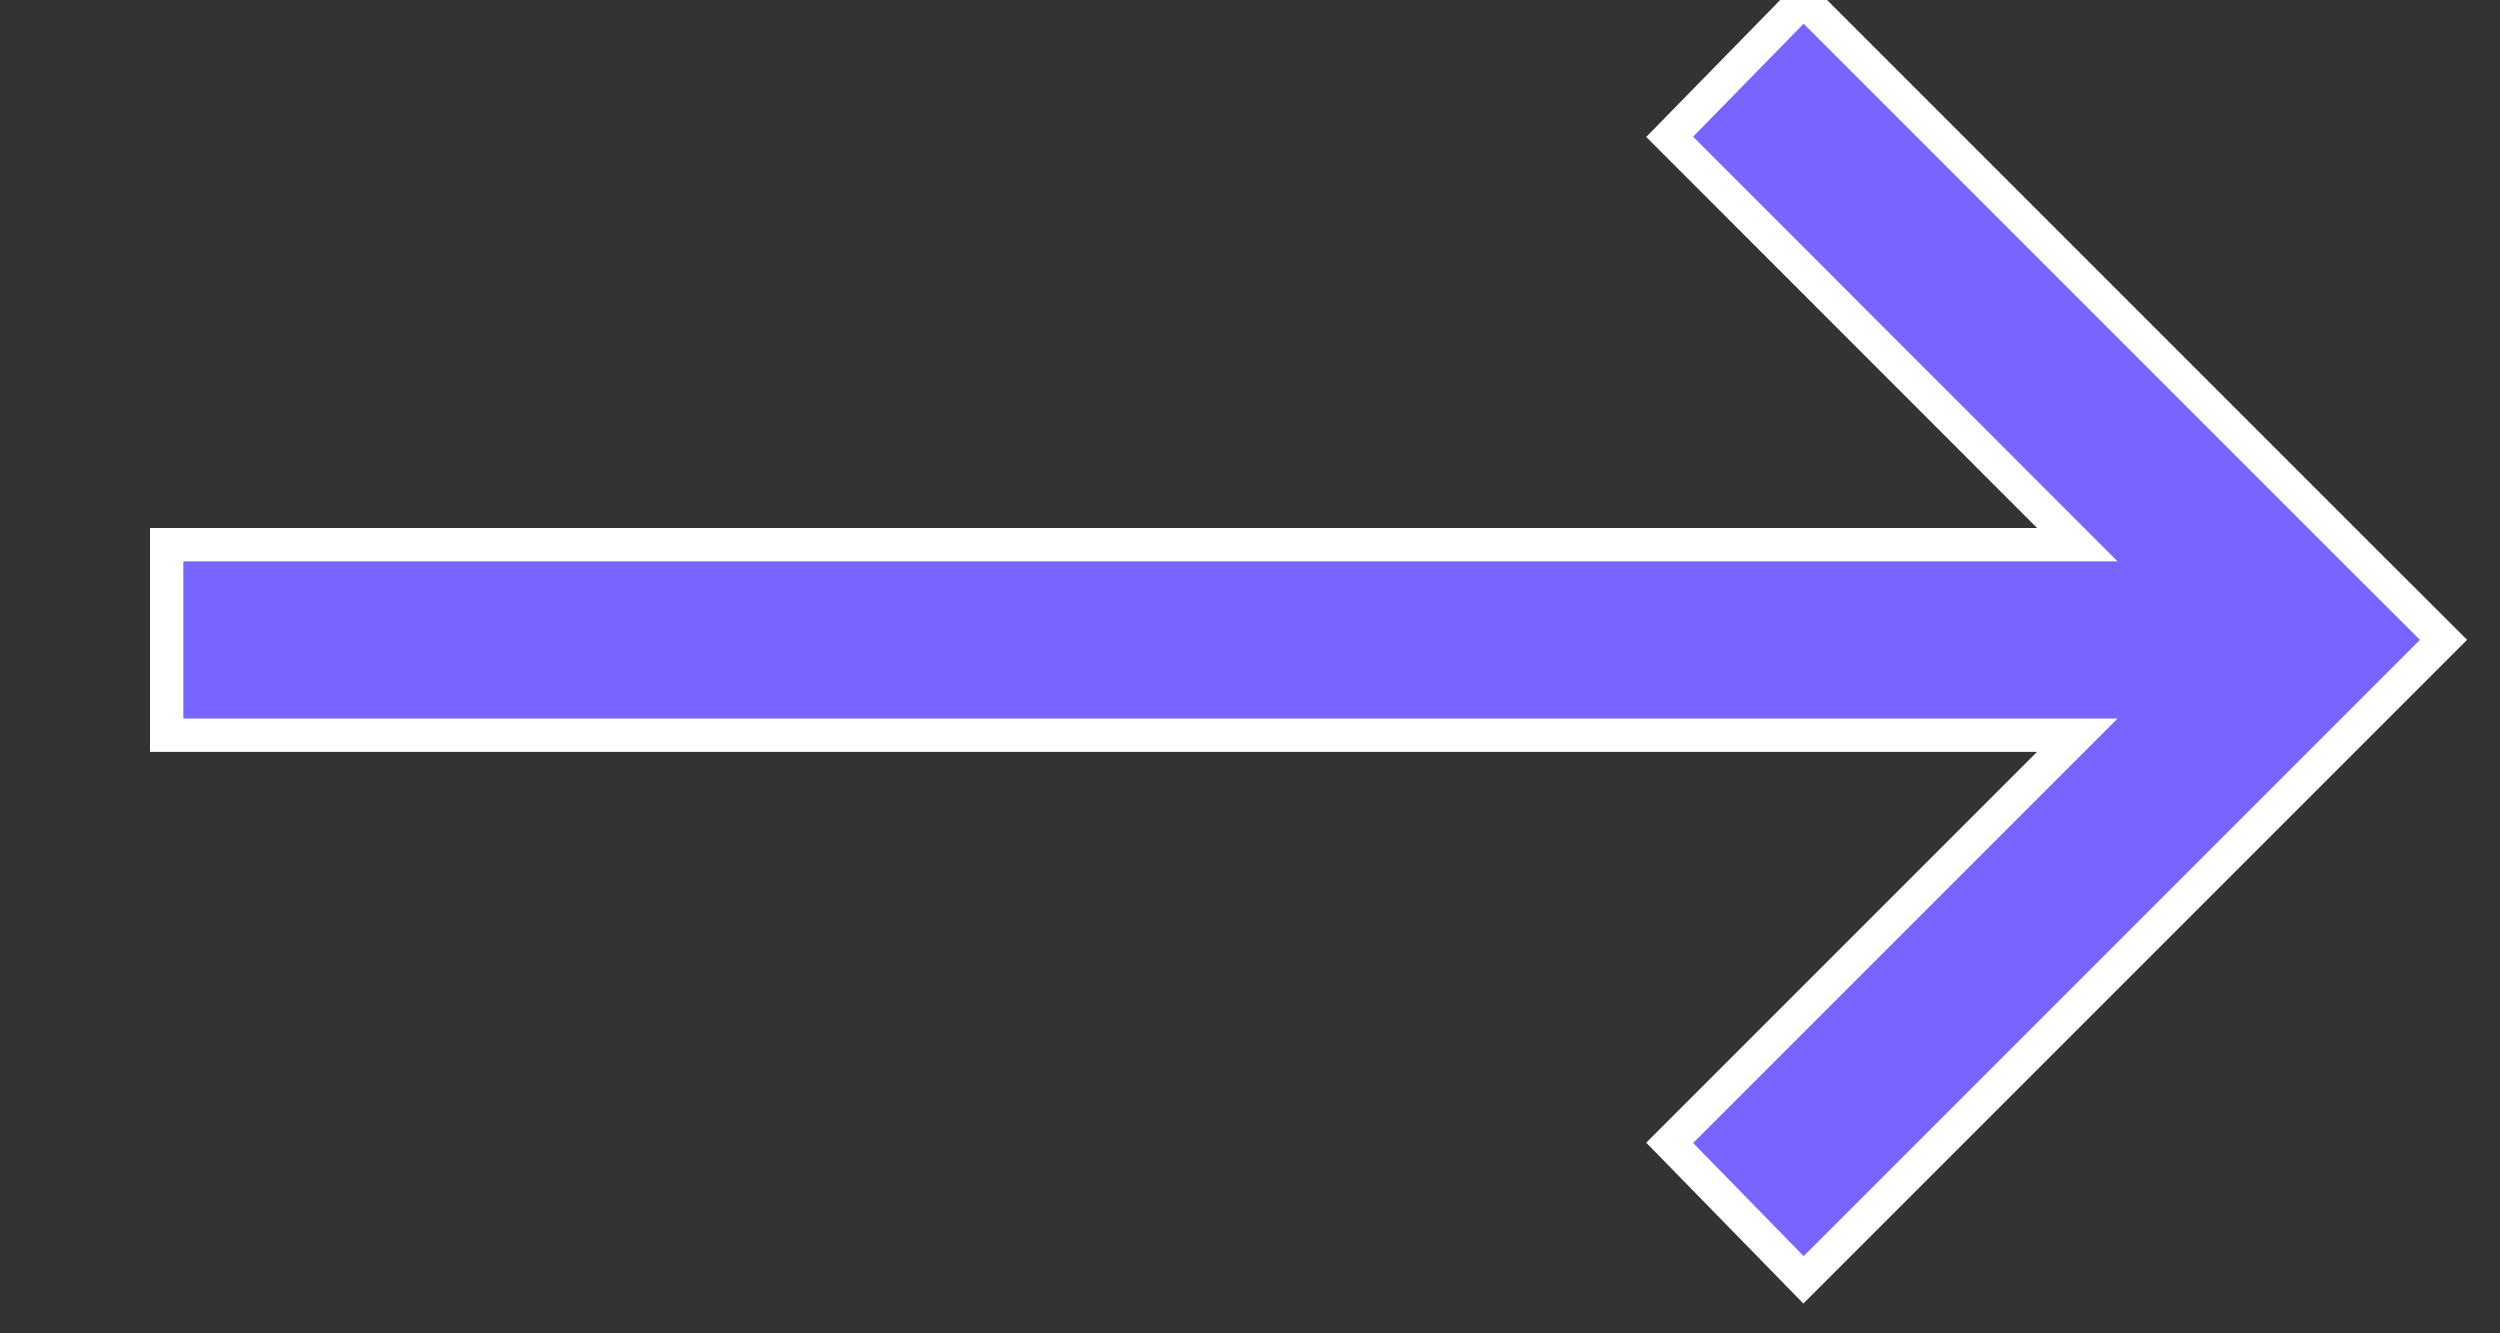 <?xml version="1.0" encoding="UTF-8"?>
<svg width="15px" height="8px" viewBox="0 0 15 8" version="1.1" xmlns="http://www.w3.org/2000/svg" xmlns:xlink="http://www.w3.org/1999/xlink">
    <rect x="0" y="0" width="15" height="8" fill="#333333" stroke="none"/>
    <!-- Generator: Sketch 41.2 (35397) - http://www.bohemiancoding.com/sketch -->
    <title>Shape</title>
    <desc>Created with Sketch.</desc>
    <defs></defs>
    <g id="payment-gateway-stripe" stroke="none" stroke-width="1" fill="none" fill-rule="evenodd">
        <g id="payment-gateway" transform="translate(-1071, -810)" stroke-width="0.2" stroke="#FFFFFF" fill="#7864FF">
            <g id="Group-4-Copy-6" transform="translate(636, 678)">
                <g id="Group-4" transform="translate(61, 20)">
                    <g id="Long-Arrow-Right_000000_-1" transform="translate(375, 112)">
                        <polygon id="Shape" points="9.821 0 9.018 0.821 11.464 3.268 0 3.268 0 4.411 11.464 4.411 9.018 6.857 9.821 7.679 13.25 4.25 13.661 3.839 13.25 3.429"></polygon>
                    </g>
                </g>
            </g>
        </g>
    </g>
</svg>